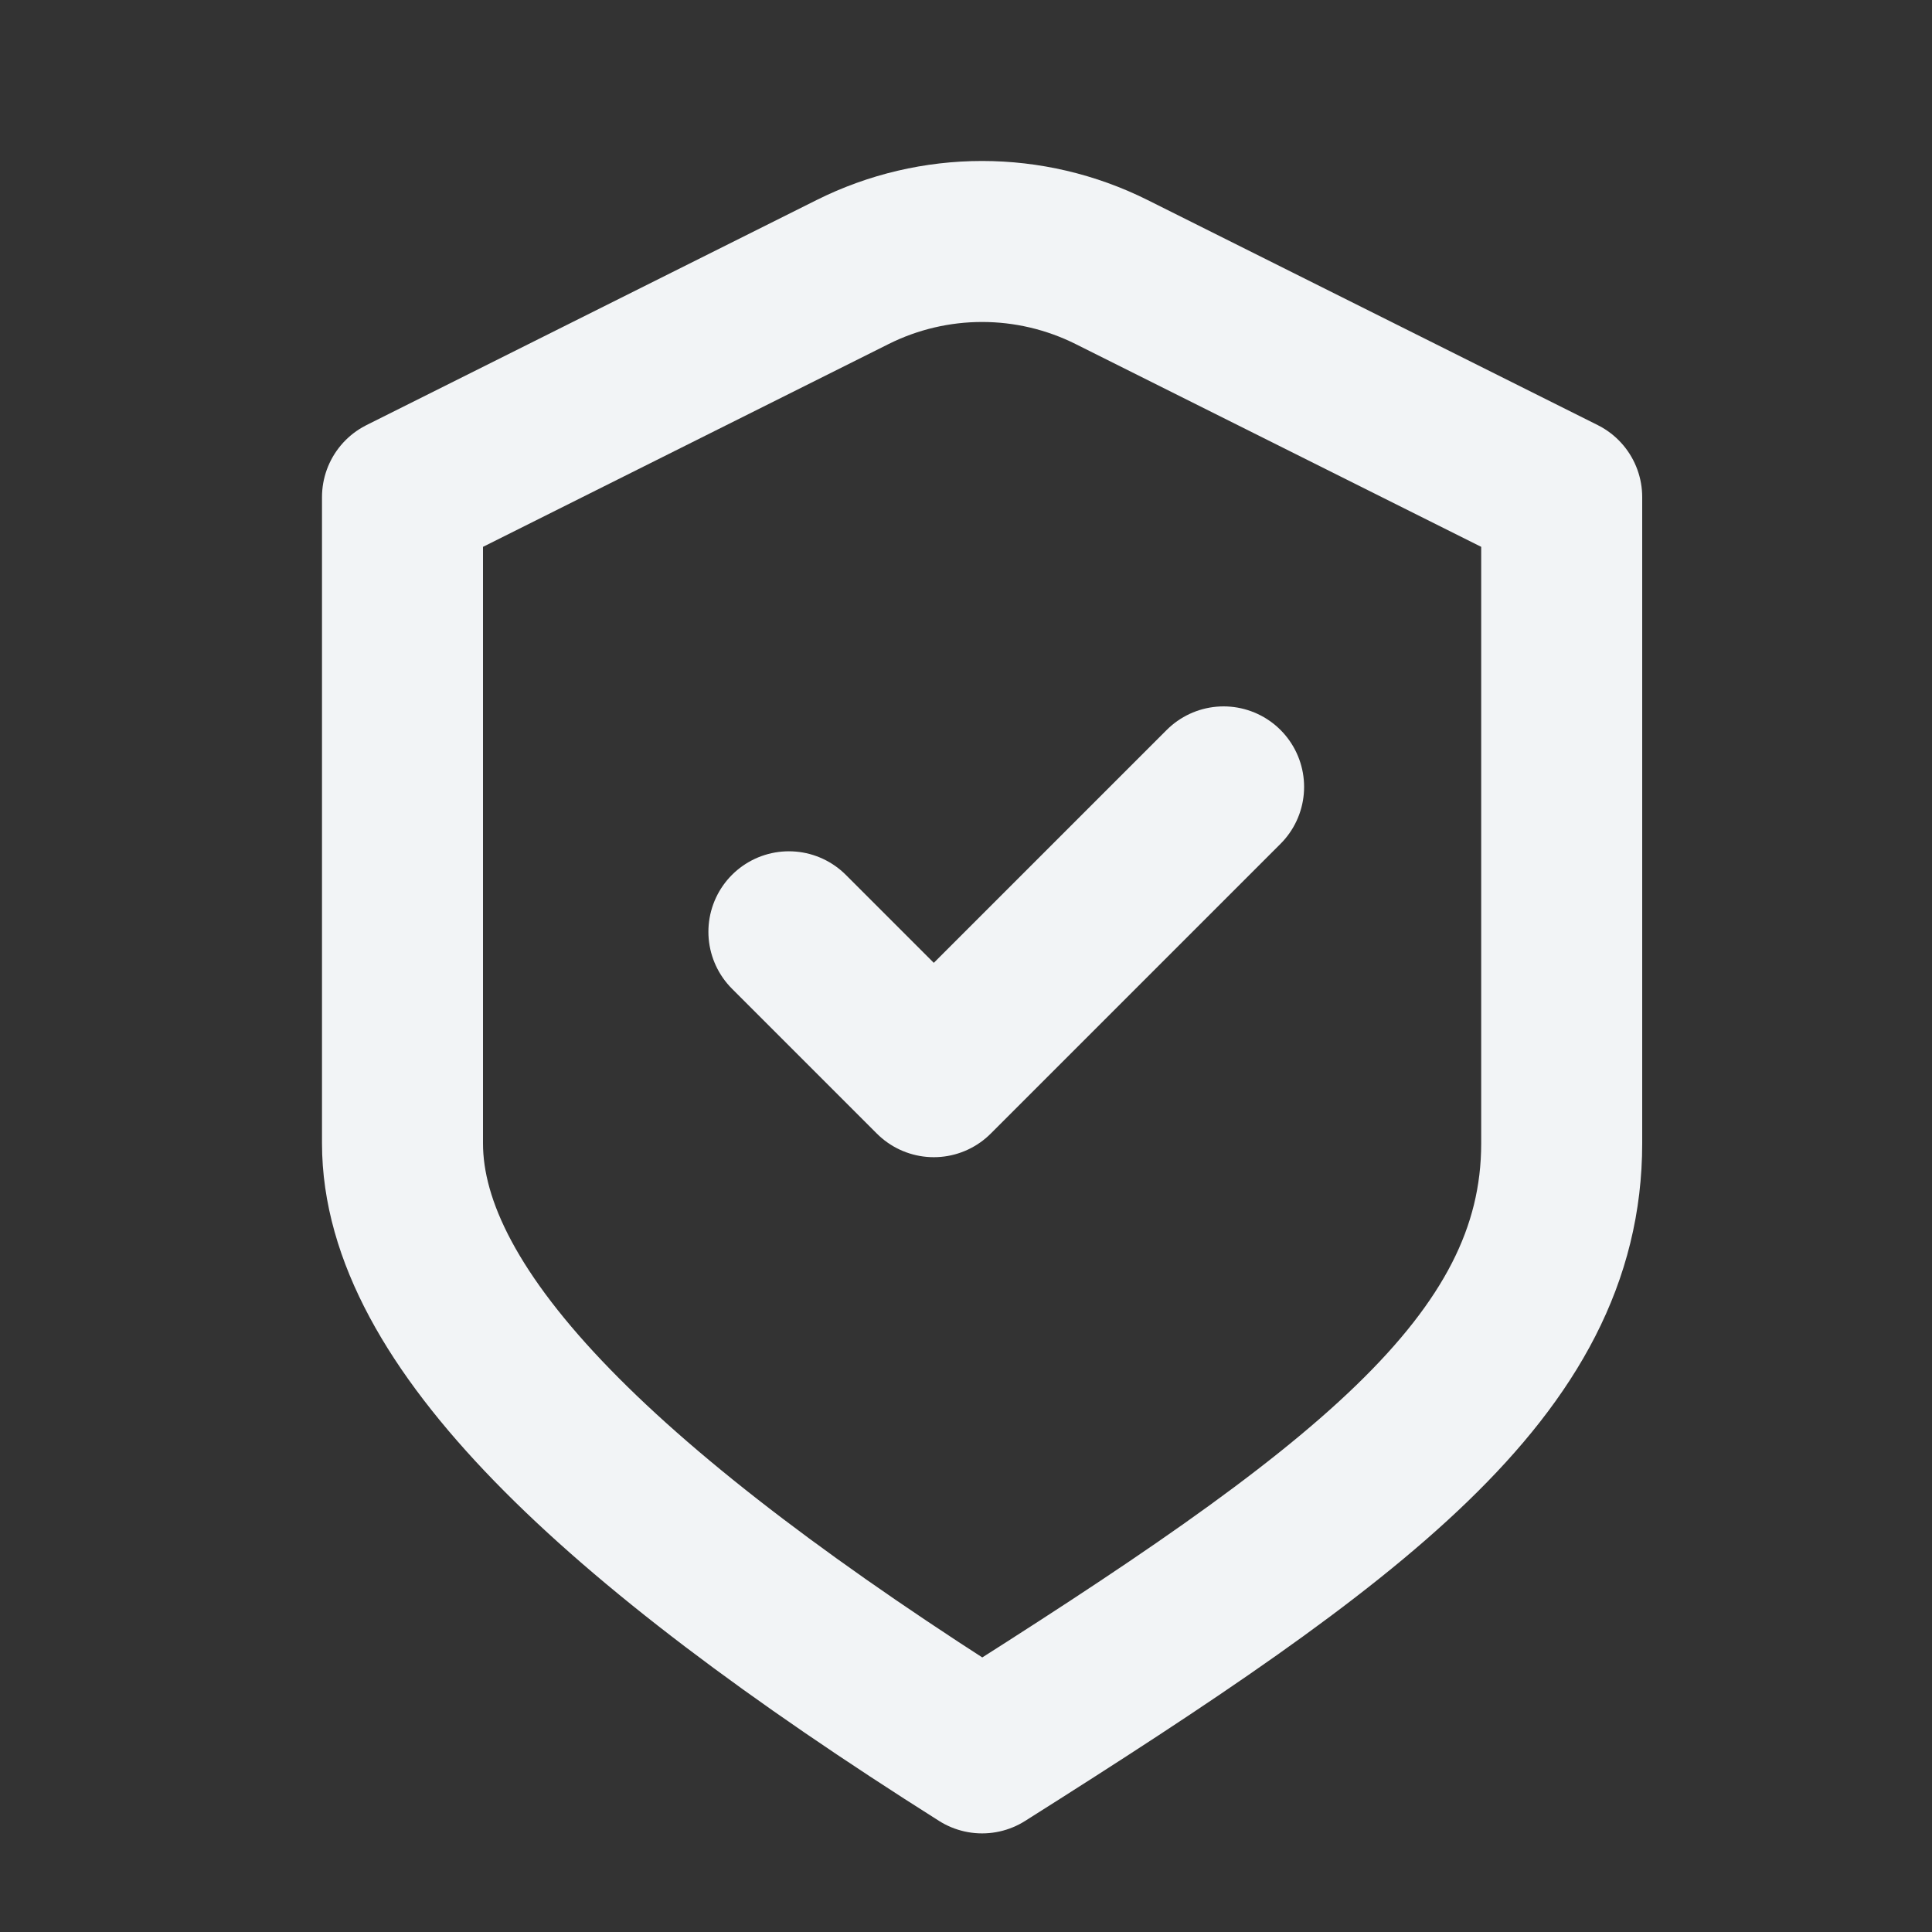 <svg width="24" height="24" viewBox="0 0 24 24" fill="none" xmlns="http://www.w3.org/2000/svg">
<rect x="0" y="0" width="24" height="24" fill="#333333" stroke="none"/>
<path d="M9.8 11.575L11.6 13.375L15.2 9.775M5 6.175L10.59 3.38C11.604 2.873 12.796 2.873 13.81 3.38L19.4 6.175C19.4 6.175 19.4 11.431 19.4 14.203C19.4 16.975 16.838 18.846 12.2 21.775C7.562 18.846 5 16.375 5 14.203V6.175Z" stroke="#F2F4F6" stroke-width="2" stroke-linecap="round" stroke-linejoin="round"/>
</svg>
